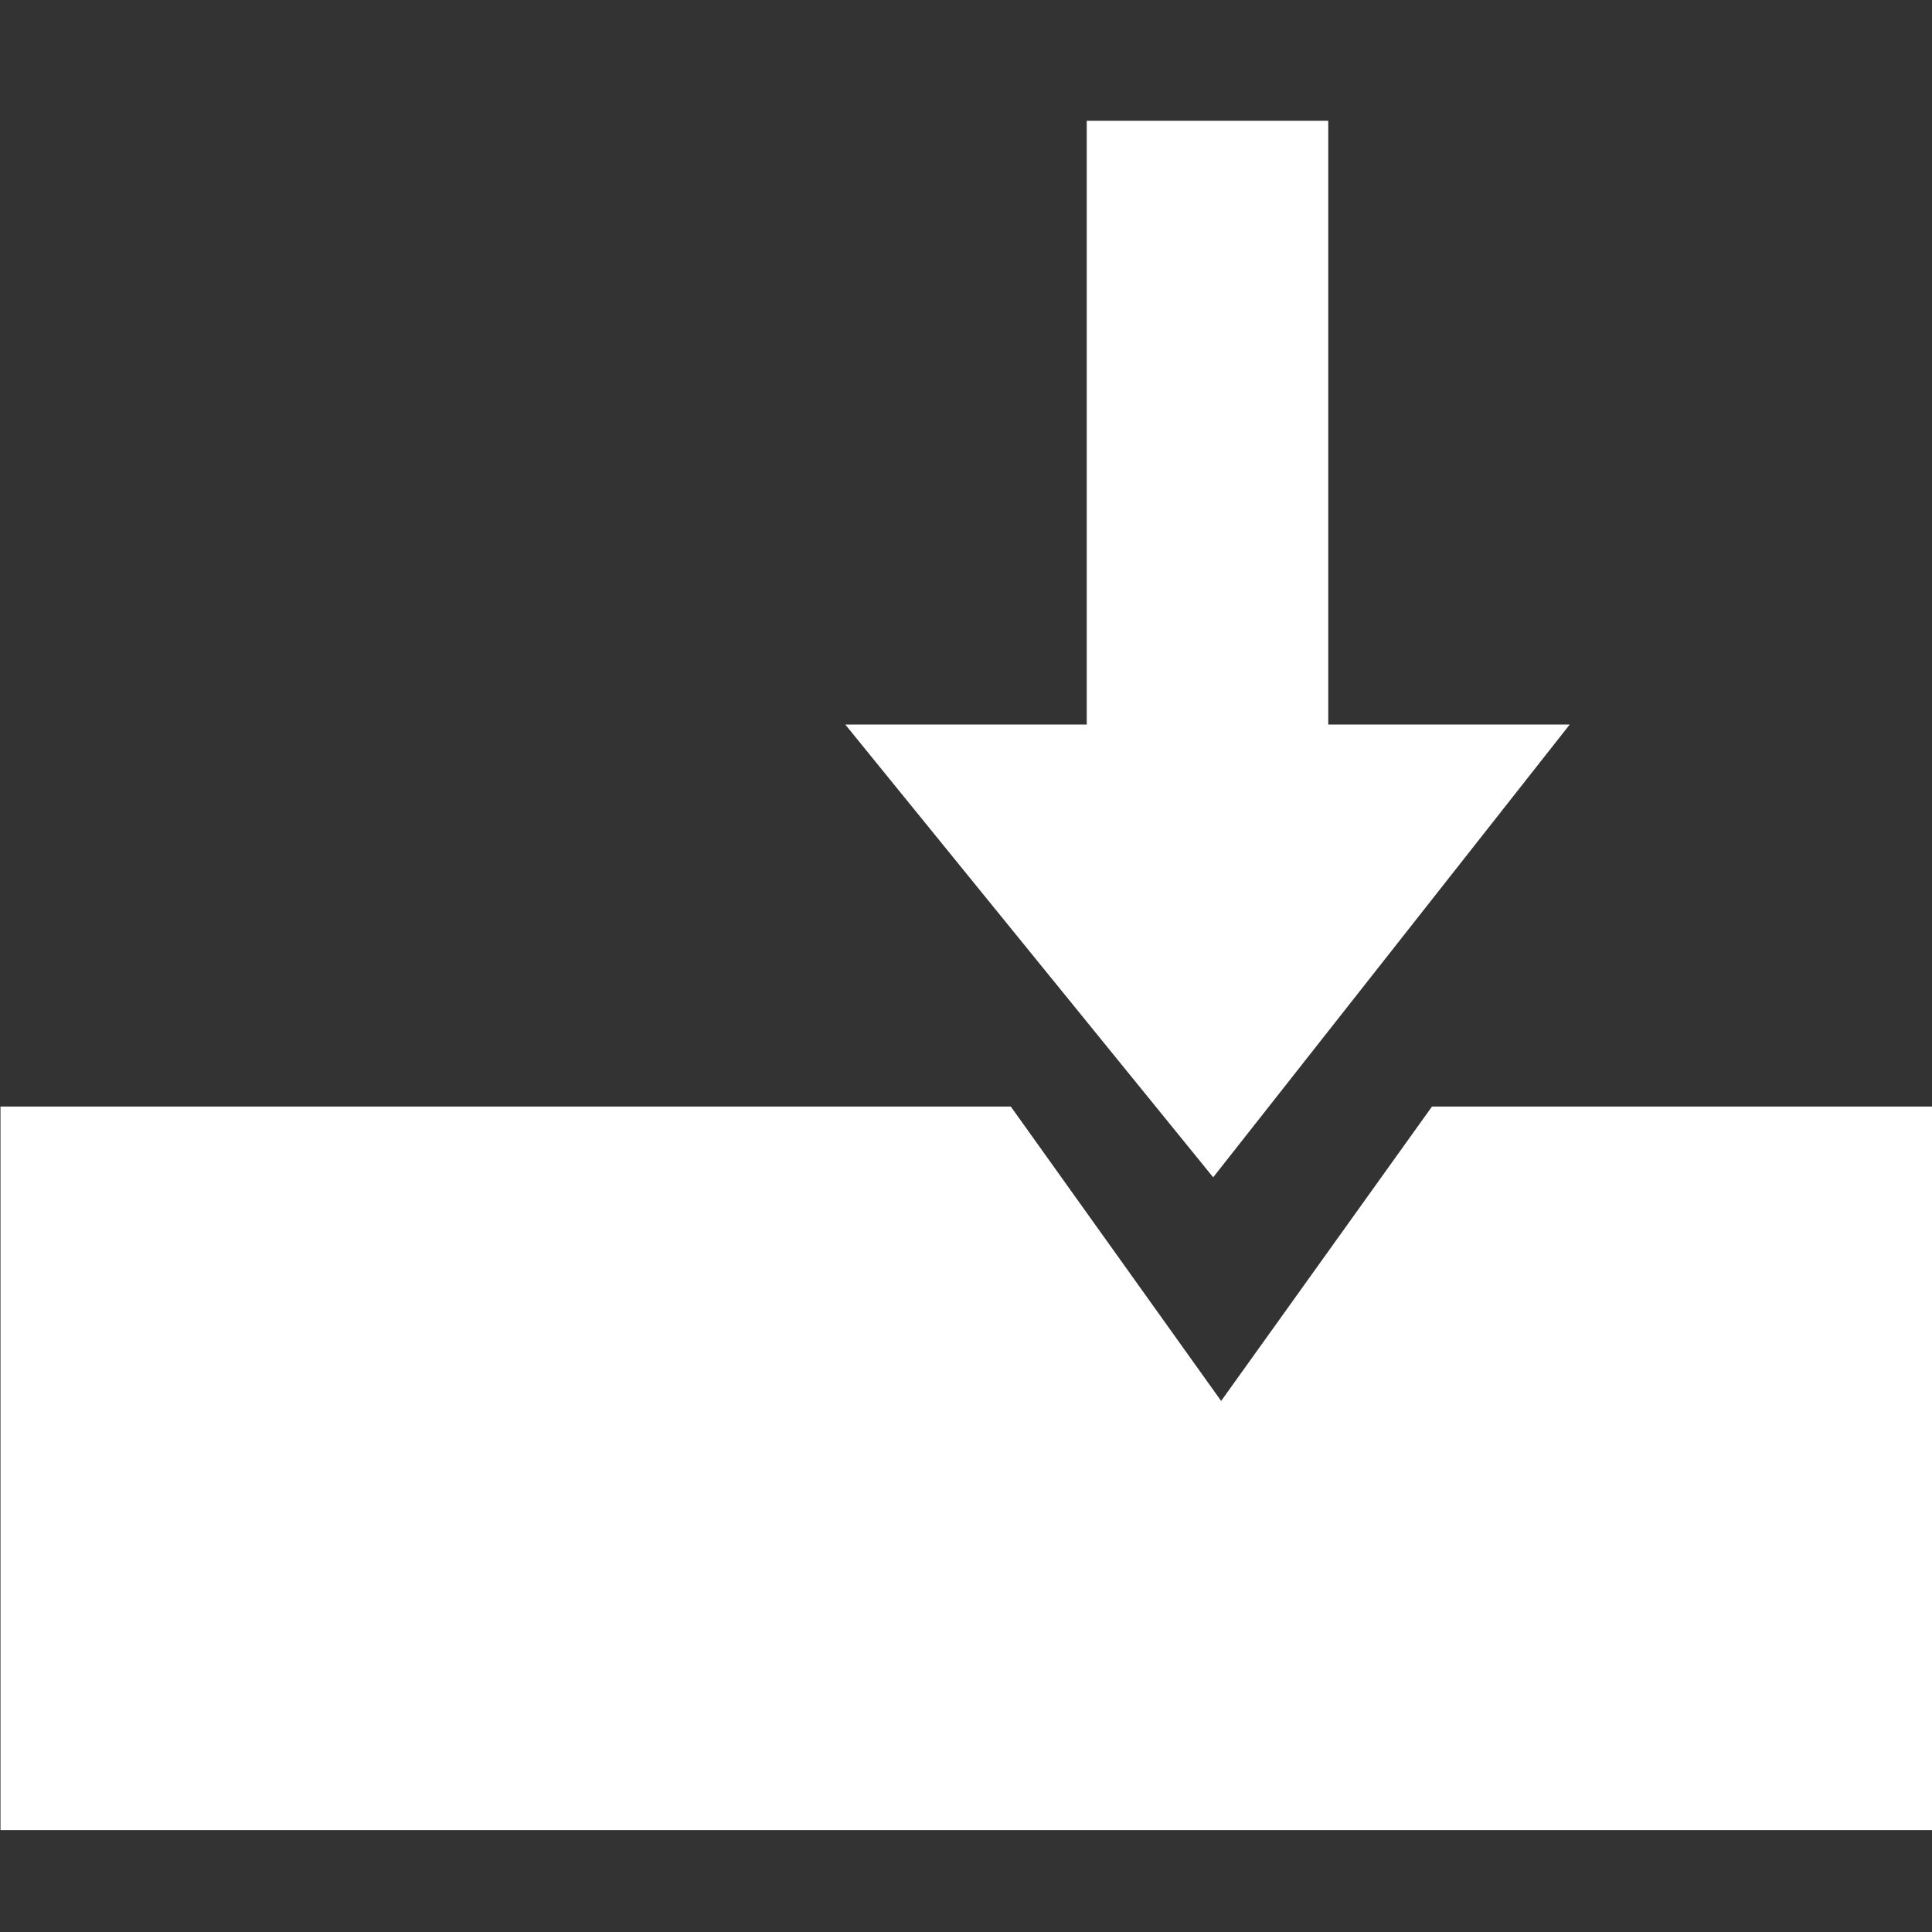 <?xml version="1.0" encoding="UTF-8"?>
<svg xmlns="http://www.w3.org/2000/svg" xmlns:xlink="http://www.w3.org/1999/xlink" width="16" height="16" viewBox="0 0 16 16" version="1.1">
<rect x="0" y="0" width="16" height="16" fill="#333333" stroke="none"/>
<g id="surface1">
<path style=" stroke:none;fill-rule:nonzero;fill:rgb(100%,100%,100%);fill-opacity:1;" d="M 0.004 9.164 L 0.004 15.156 L 16 15.156 L 16 9.164 L 11.859 9.164 L 10.113 11.602 L 8.371 9.164 Z M 0.004 9.164 "/>
<path style=" stroke:none;fill-rule:nonzero;fill:rgb(100%,100%,100%);fill-opacity:1;" d="M 10.047 9.75 L 7 6 L 9 6 L 9 1 L 11 1 L 11 6 L 13 6 Z M 10.047 9.75 "/>
</g>
</svg>
